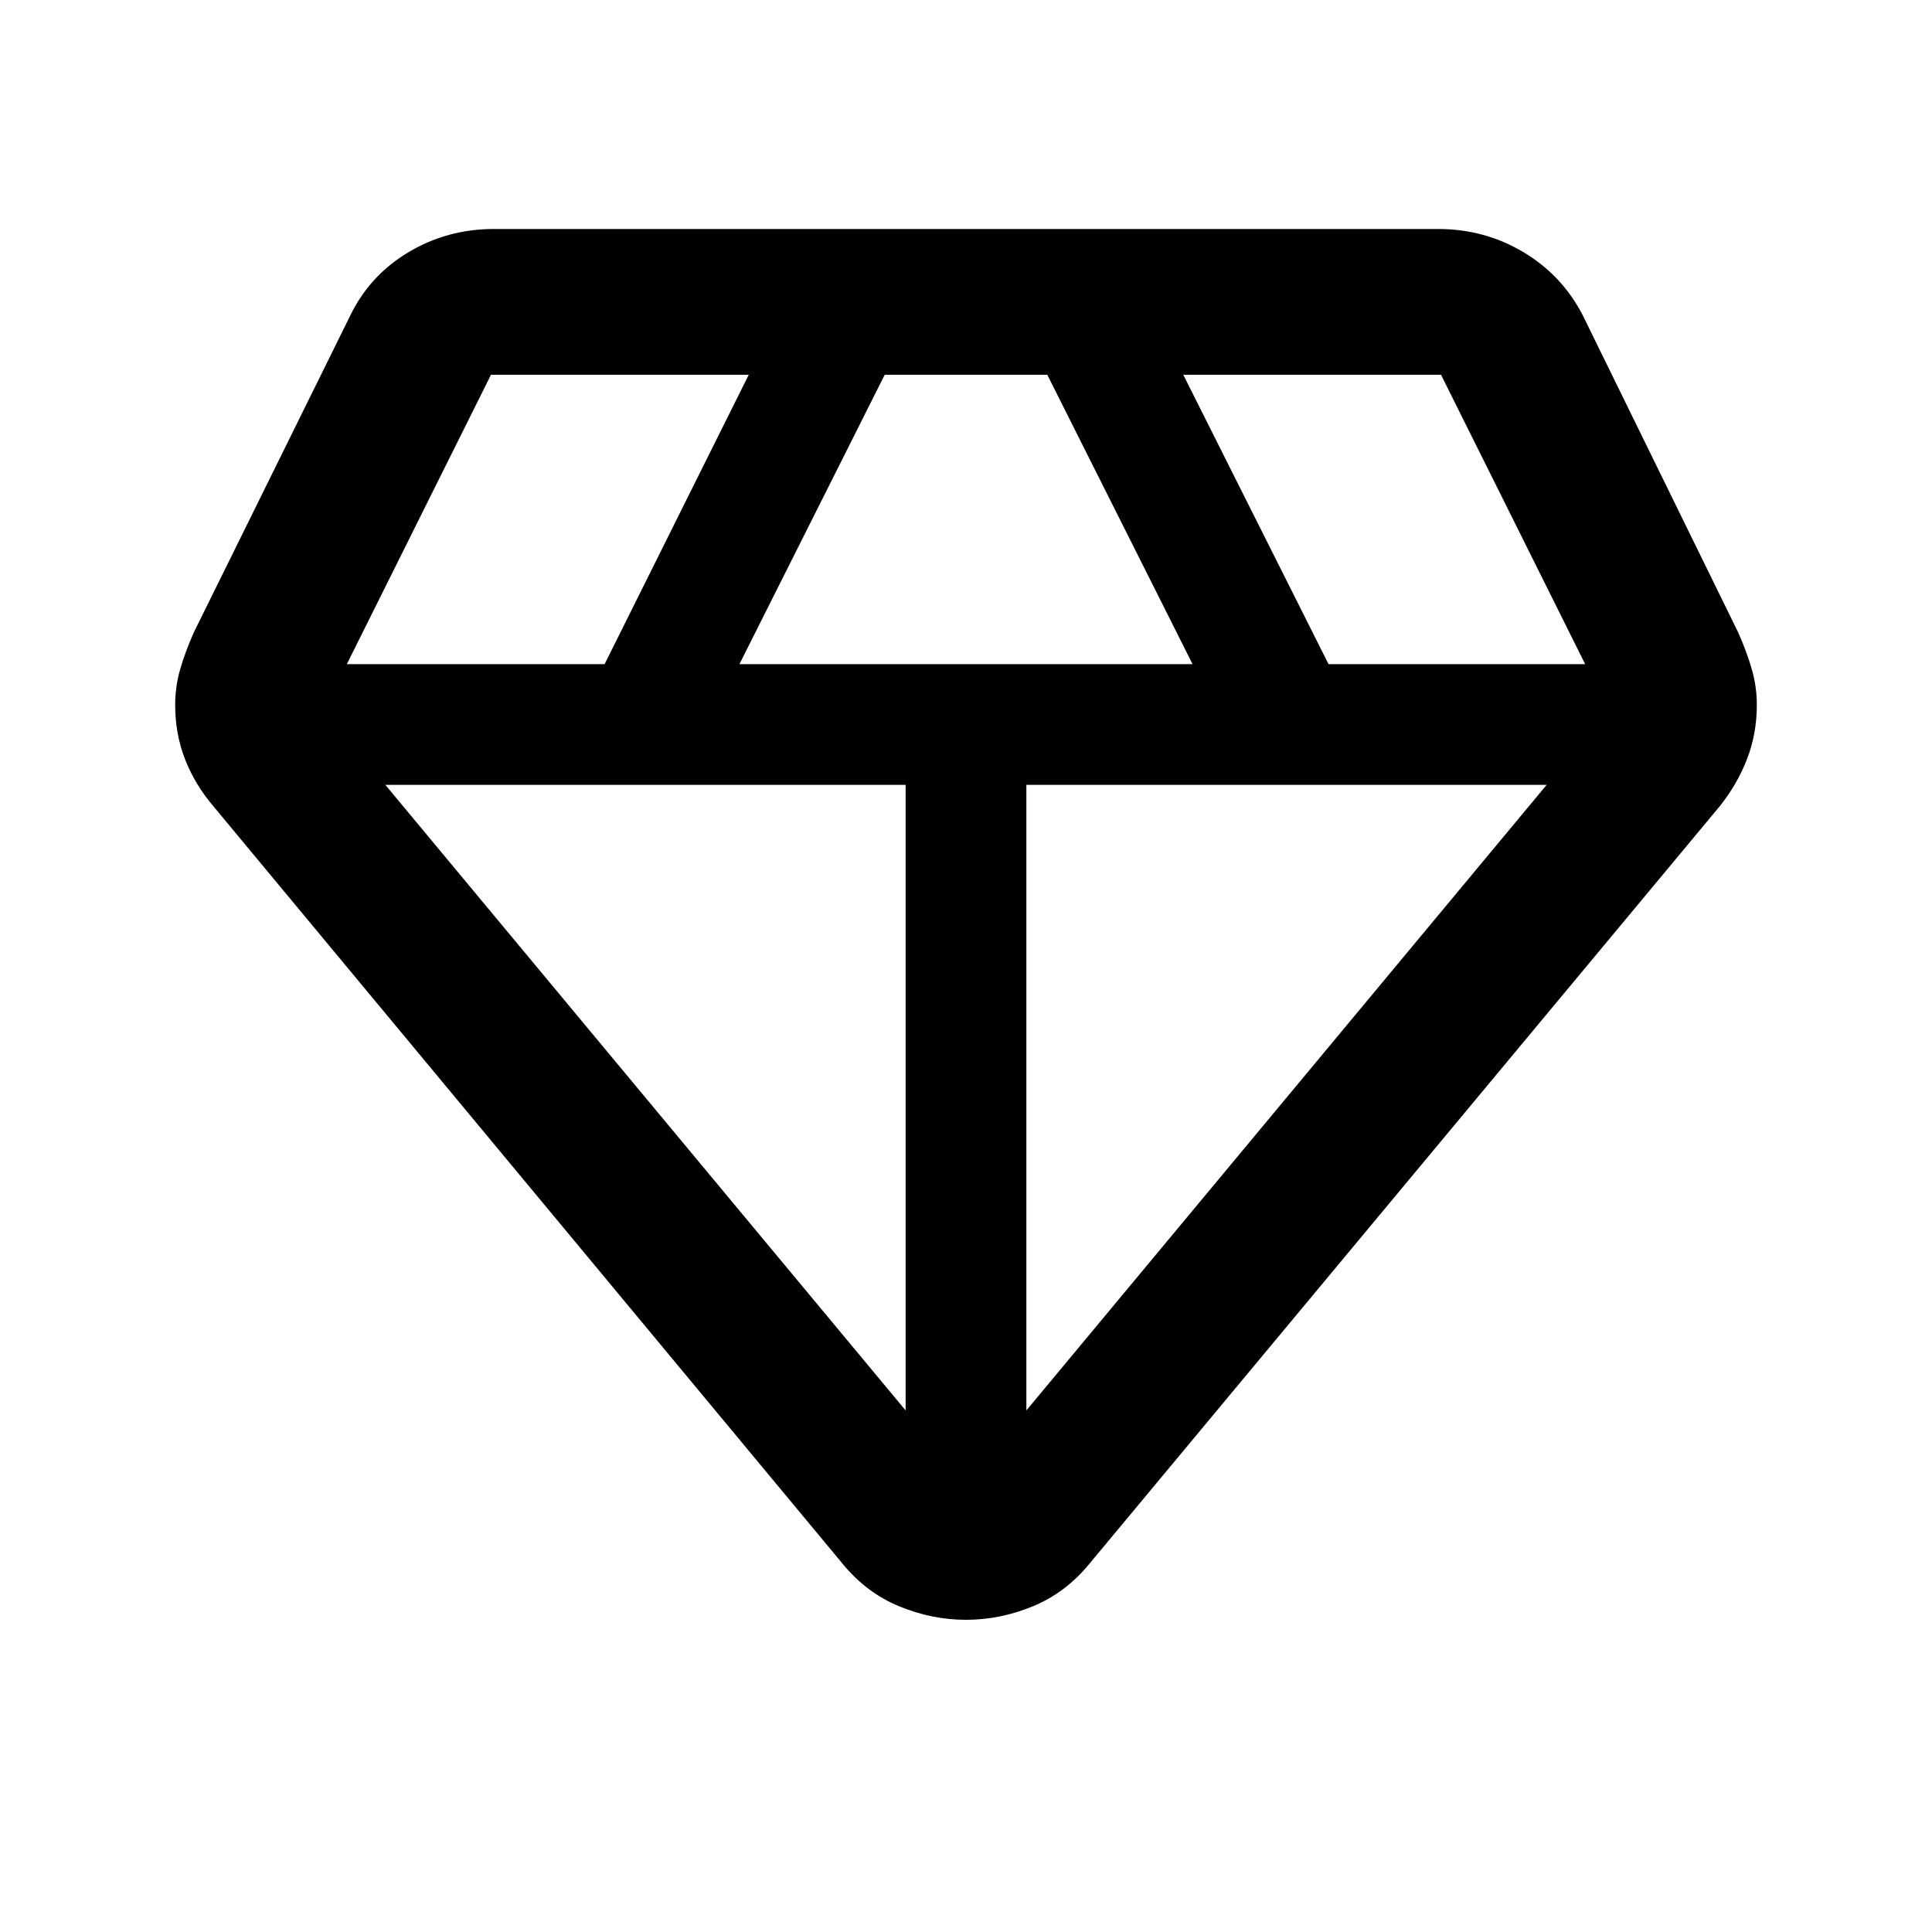 <svg xmlns="http://www.w3.org/2000/svg" height="48" viewBox="0 -960 960 960" width="48"><path d="M480-155.13q-16.96 0-33.2-6.7-16.24-6.69-28.06-21.08L106.13-559.26q-9.26-10.83-14.17-23.44-4.92-12.6-4.92-27 0-9.26 2.57-18.02 2.56-8.76 6.69-18.02l77.66-157.3q9.69-20.09 29-31.63 19.3-11.55 42.52-11.55h469.04q23.22 0 42.52 11.55 19.31 11.54 29.57 31.63l77.09 157.3q4.13 9.26 6.69 18.02 2.57 8.76 2.57 18.02 0 14.4-4.92 27-4.91 12.61-13.61 23.44L541.26-182.91q-11.82 14.39-28.06 21.08-16.24 6.7-33.2 6.7ZM367.43-630h225.14l-72.18-143.78h-80.78L367.43-630ZM450-259.17V-570H191.48L450-259.17Zm60 0L768.52-570H510v310.83ZM660.13-630h127.52l-71.61-143.78H587.96L660.13-630Zm-487.78 0h128.08l71.61-143.78H243.96L172.35-630Z"/></svg>
